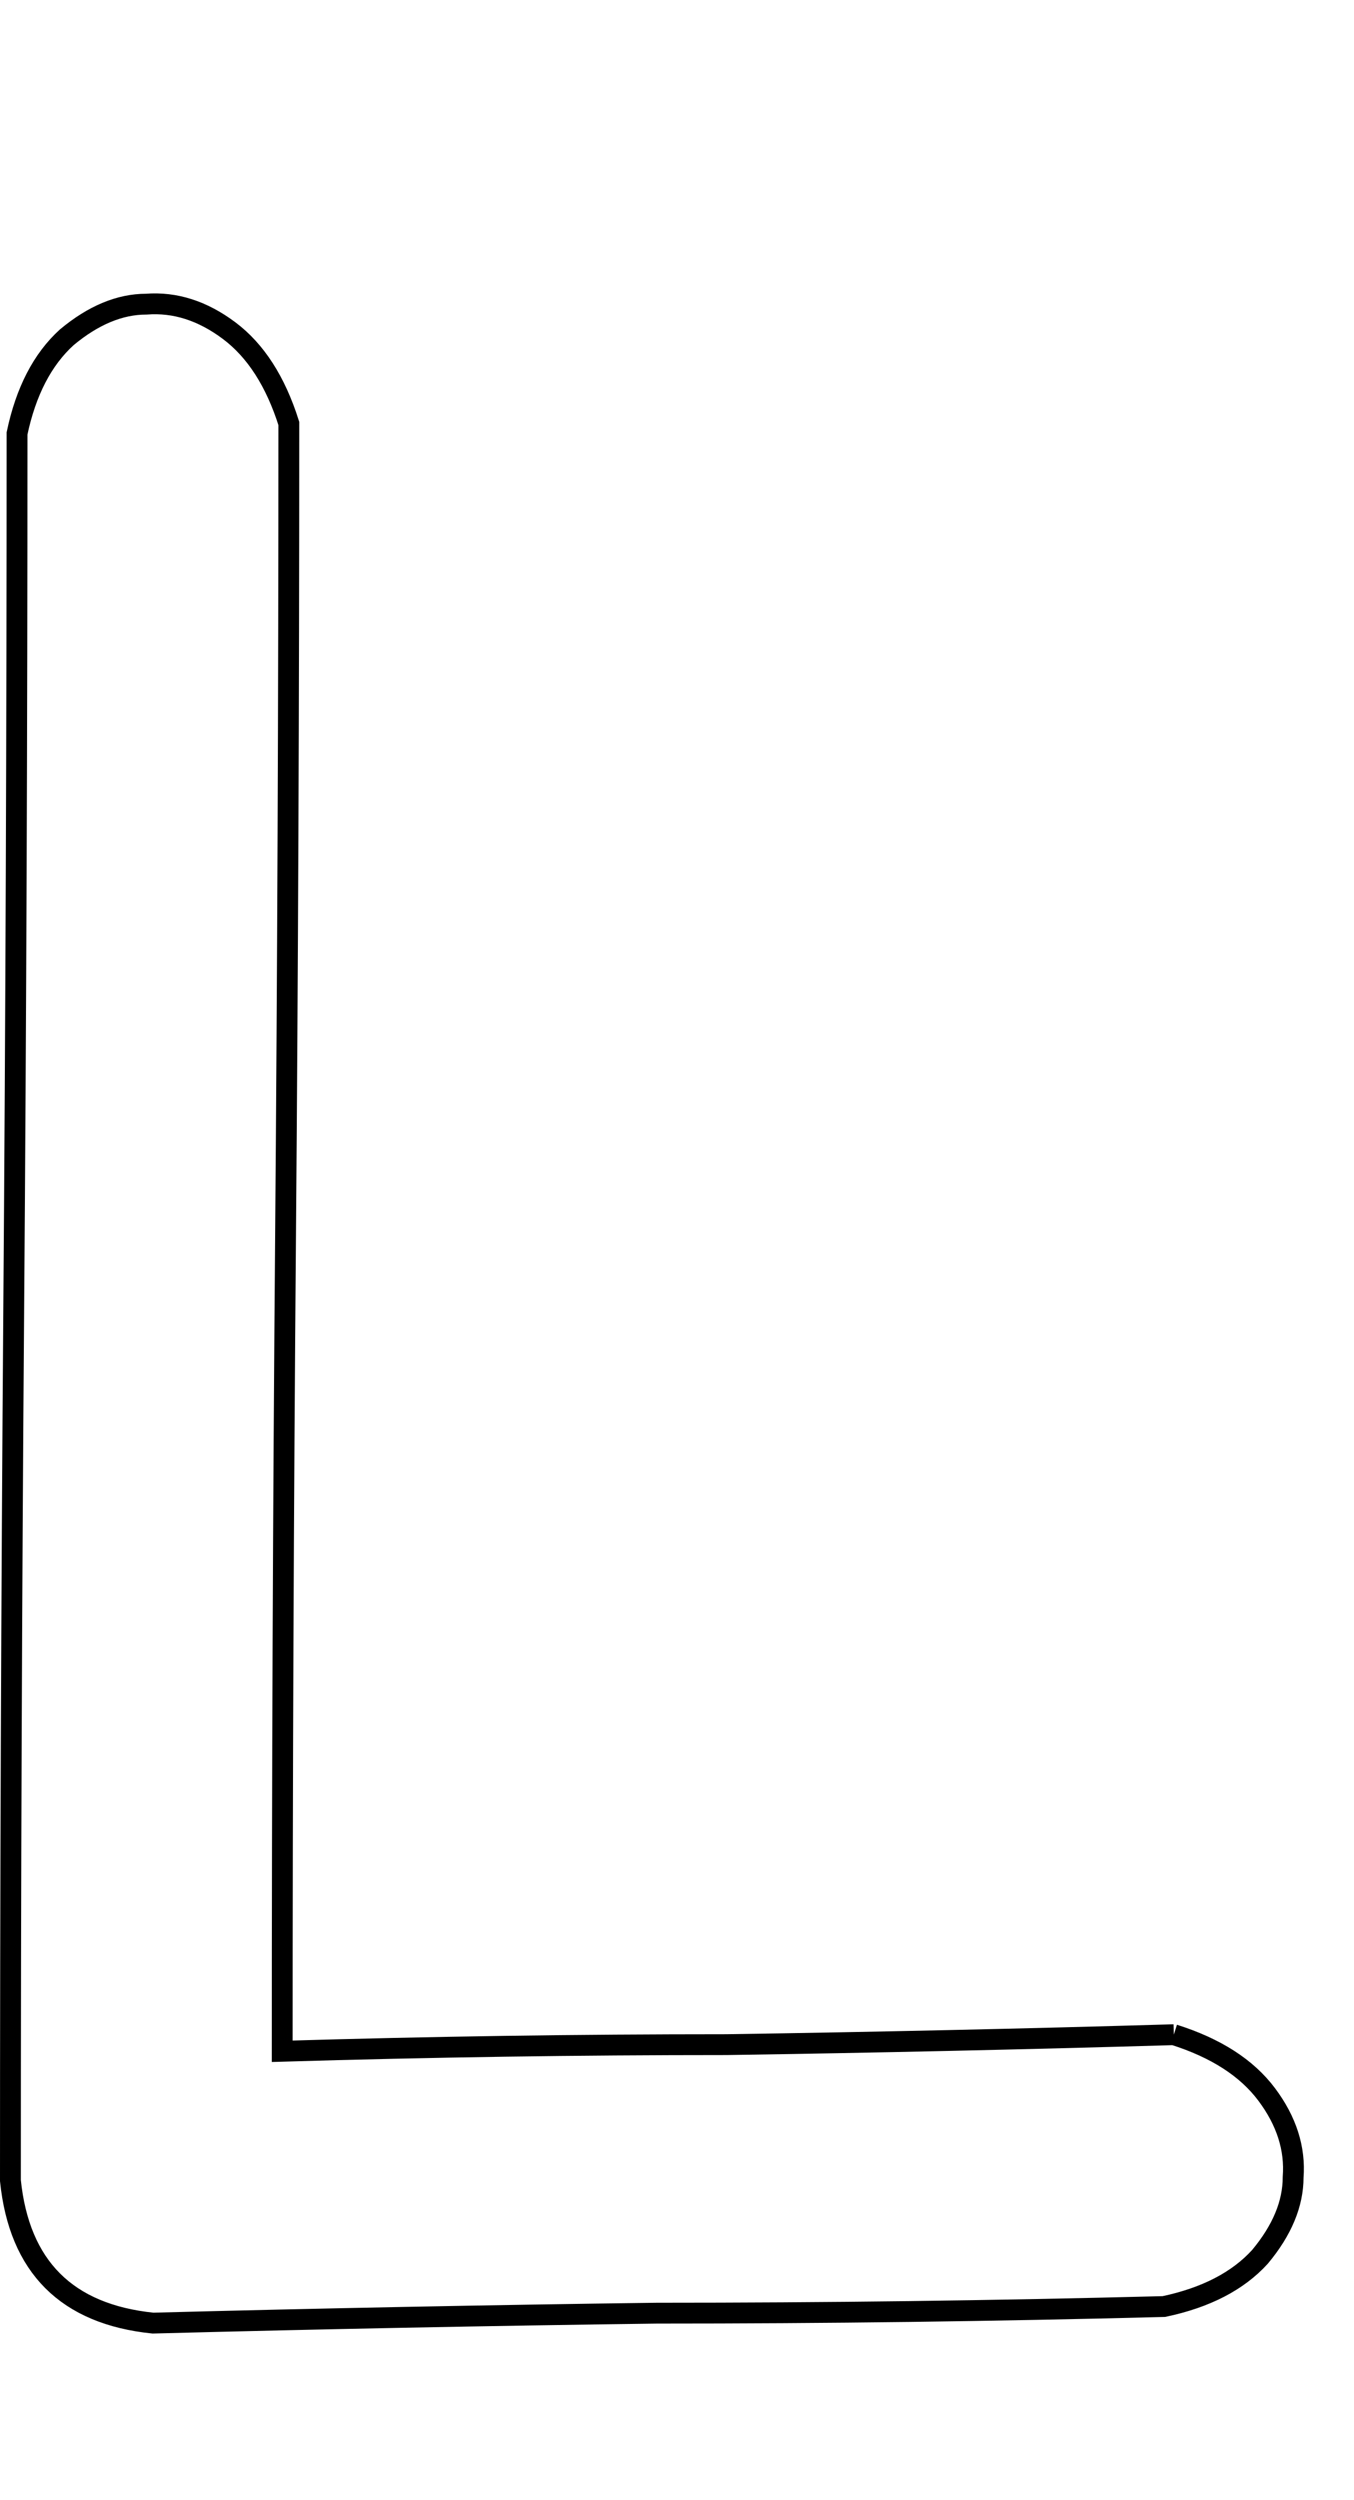 <?xml version="1.0" encoding="UTF-8" standalone="no"?>
<!-- Created with Inkscape (http://www.inkscape.org/) -->

<svg
   xmlns:dc="http://purl.org/dc/elements/1.1/"
   xmlns:cc="http://creativecommons.org/ns#"
   xmlns:rdf="http://www.w3.org/1999/02/22-rdf-syntax-ns#"
   xmlns:svg="http://www.w3.org/2000/svg"
   xmlns="http://www.w3.org/2000/svg"
   xmlns:sodipodi="http://sodipodi.sourceforge.net/DTD/sodipodi-0.dtd"
   xmlns:inkscape="http://www.inkscape.org/namespaces/inkscape"
   width="65"
   height="120"
   id="svg4607"
   version="1.1"
   inkscape:version="0.47 r22583"
   sodipodi:docname="Upper_L.svg">
  <defs
     id="defs4609">
    <inkscape:perspective
       sodipodi:type="inkscape:persp3d"
       inkscape:vp_x="0 : 526.18109 : 1"
       inkscape:vp_y="0 : 1000 : 0"
       inkscape:vp_z="744.09448 : 526.18109 : 1"
       inkscape:persp3d-origin="372.04724 : 350.78739 : 1"
       id="perspective4615" />
  </defs>
  <sodipodi:namedview
     id="base"
     pagecolor="#ffffff"
     bordercolor="#666666"
     borderopacity="1.0"
     inkscape:pageopacity="0.0"
     inkscape:pageshadow="2"
     inkscape:zoom="3.2"
     inkscape:cx="75"
     inkscape:cy="60"
     inkscape:document-units="px"
     inkscape:current-layer="flowRoot4617"
     showgrid="false"
     inkscape:window-width="1097"
     inkscape:window-height="632"
     inkscape:window-x="81"
     inkscape:window-y="61"
     inkscape:window-maximized="0" />
  <g
     inkscape:label="Layer 1"
     inkscape:groupmode="layer"
     id="layer1"
     transform="translate(-167.973,-897.776)">
    <g
       transform="translate(0,308.268)"
       style="font-size:144px;font-style:normal;font-variant:normal;font-weight:normal;font-stretch:normal;text-align:start;line-height:125%;writing-mode:lr-tb;text-anchor:start;fill:none;stroke:#000000;stroke-opacity:1;font-family:Chalkboard;-inkscape-font-specification:Chalkboard"
       id="flowRoot4617">
      <path
         d="m 224.323,687.165 c 2.015,0.636 3.5,1.591 4.455,2.864 0.955,1.273 1.379,2.599 1.273,3.978 -7e-5,1.273 -0.53,2.546 -1.591,3.819 -1.061,1.167 -2.599,1.962 -4.614,2.387 -8.168,0.212 -16.283,0.318 -24.345,0.318 -8.062,0.106 -16.124,0.265 -24.186,0.477 -4.137,-0.424 -6.418,-2.705 -6.842,-6.842 -1e-5,-14.002 0.053,-27.951 0.159,-41.848 0.106,-13.896 0.159,-27.898 0.159,-42.007 0.424,-2.015 1.22,-3.554 2.387,-4.614 1.273,-1.061 2.546,-1.591 3.819,-1.591 1.379,-0.106 2.705,0.318 3.978,1.273 1.273,0.955 2.228,2.44 2.864,4.455 -3e-5,13.154 -0.053,26.201 -0.159,39.143 -0.106,12.835 -0.159,25.83 -0.159,38.983 7.107,-0.212 14.214,-0.318 21.322,-0.318 7.107,-0.106 14.267,-0.265 21.481,-0.477"
         id="path5158" />
    </g>
  </g>
</svg>

